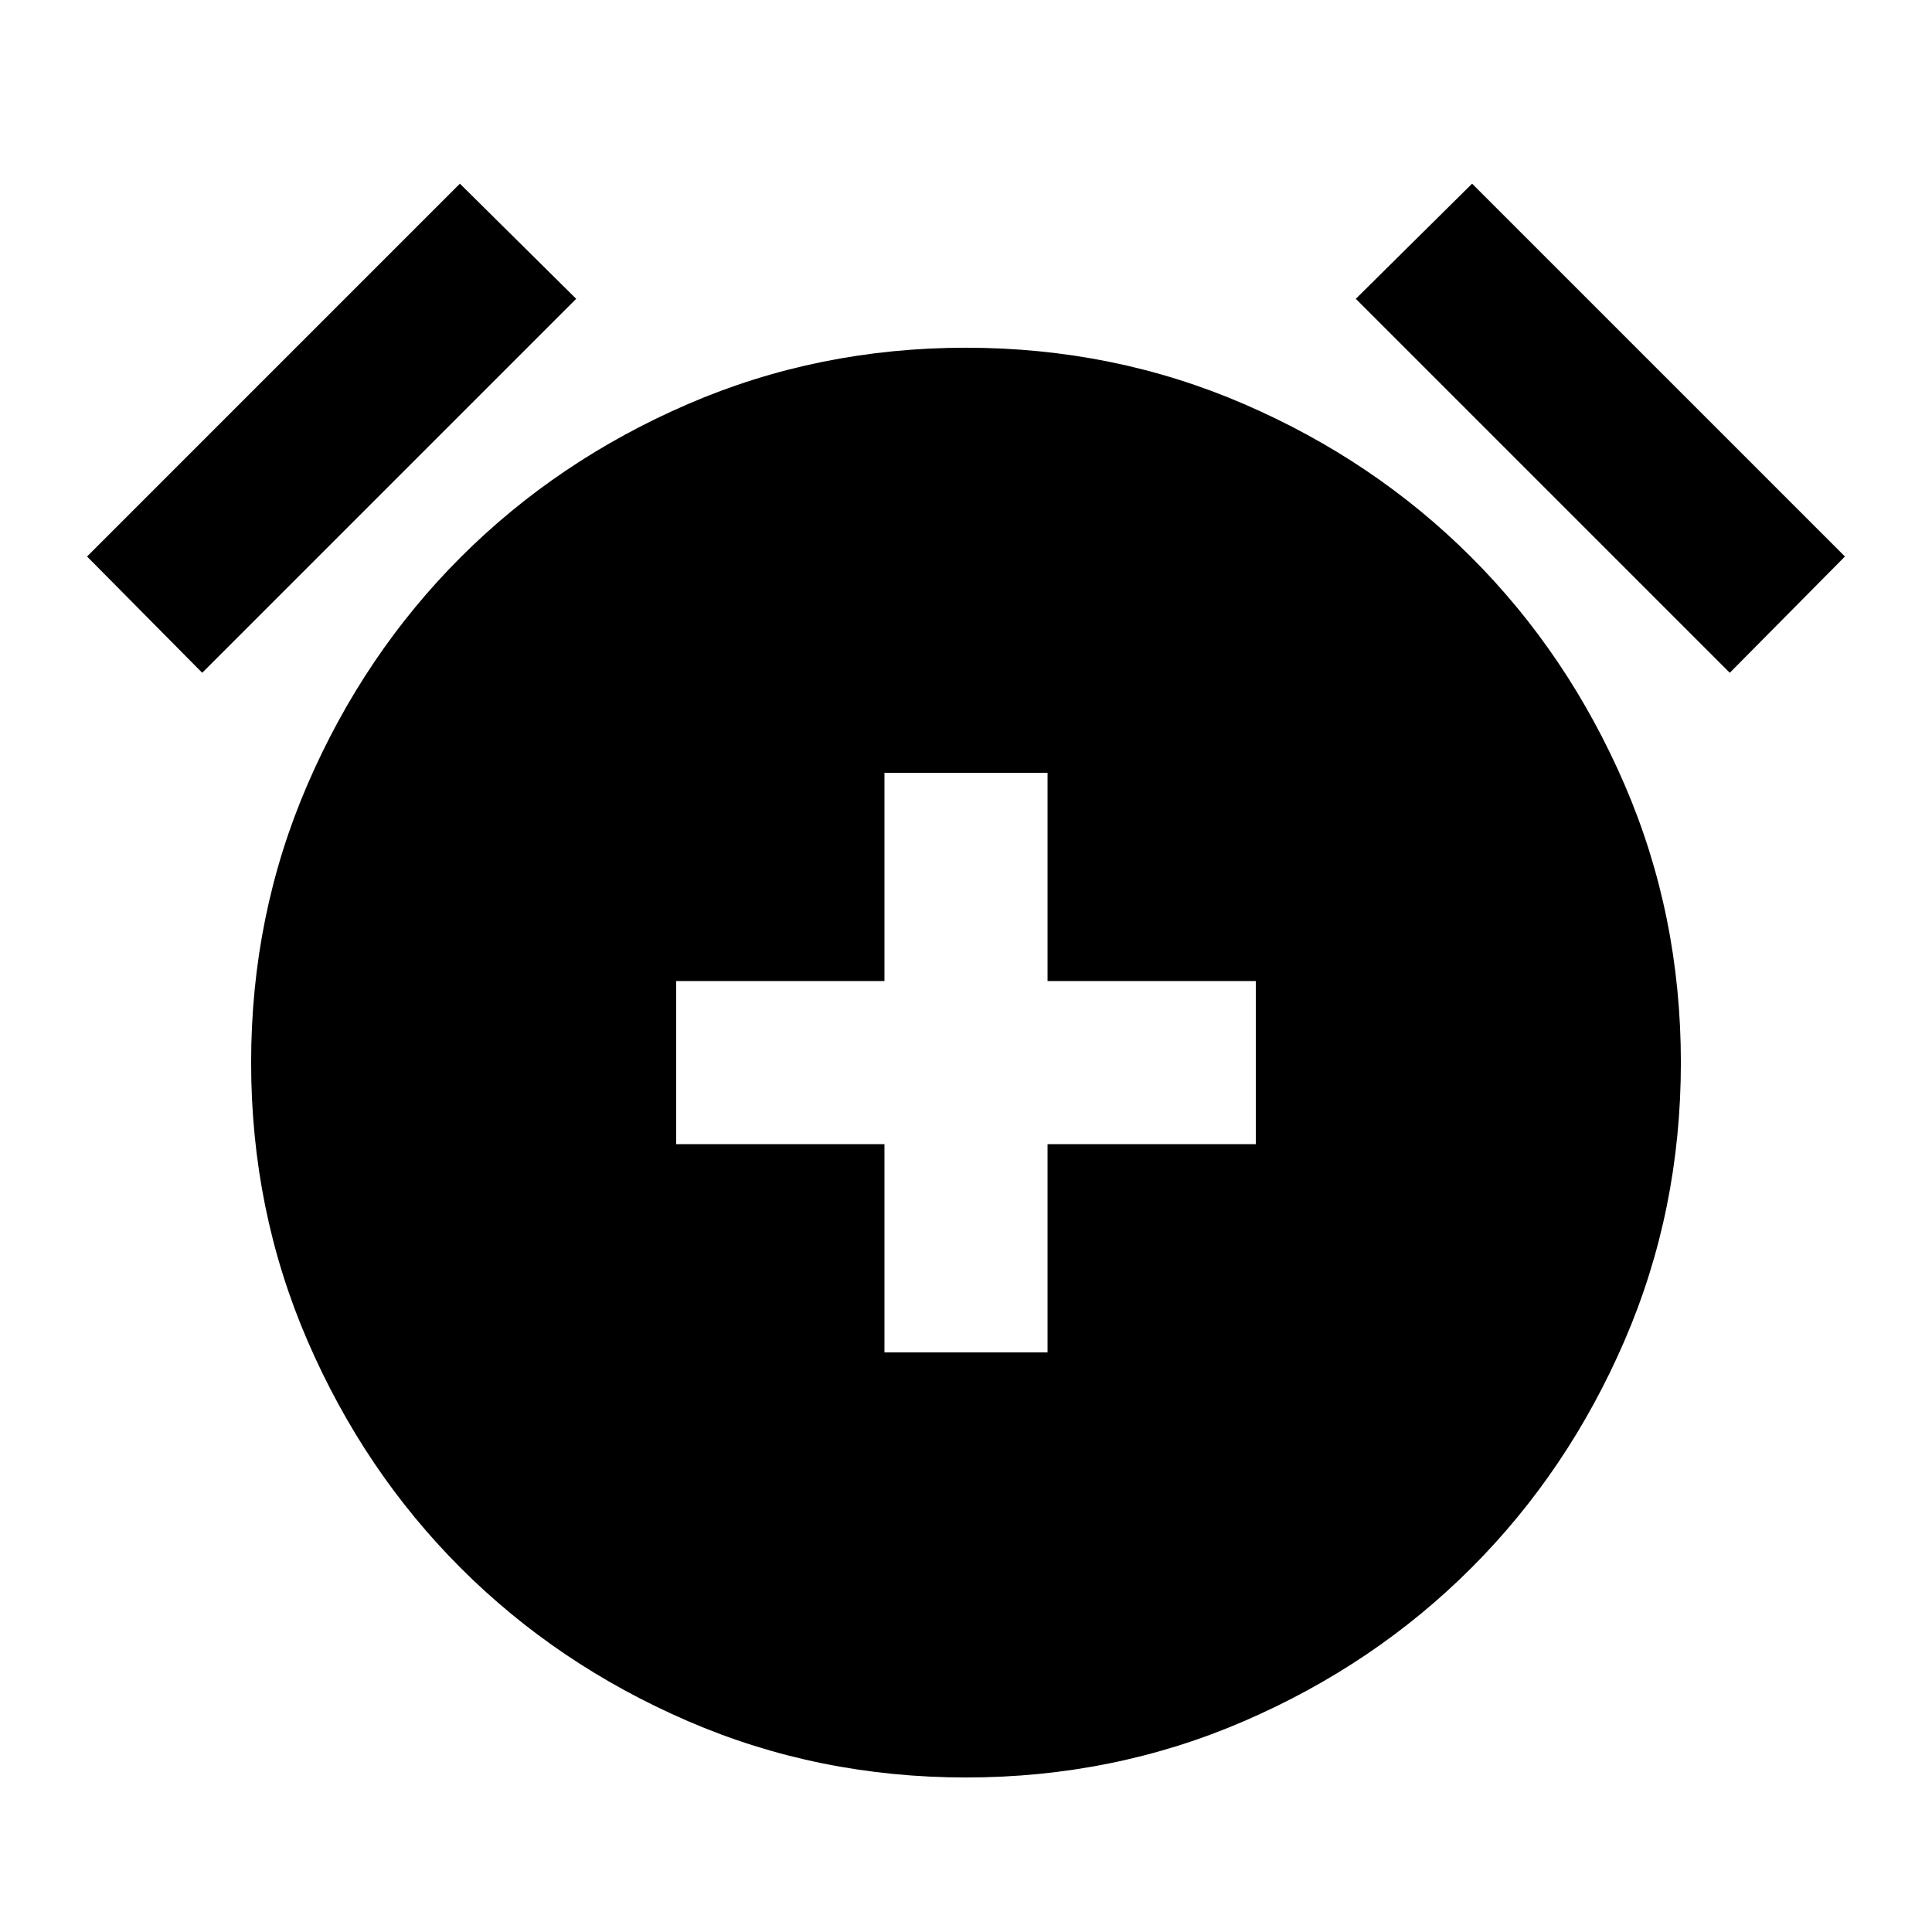 <svg xmlns="http://www.w3.org/2000/svg" height="20" viewBox="0 -960 960 960" width="20"><path d="M439.478-288h81.044v-103.478H624v-81.044H520.522V-576h-81.044v103.478H336v81.044h103.478V-288ZM480-76.782q-73.391 0-138.199-28.013-64.807-28.013-112.9-76.106-48.093-48.093-76.106-112.9Q124.782-358.609 124.782-432t28.013-138.199q28.013-64.807 76.106-112.9 48.093-48.093 112.9-76.106Q406.609-787.218 480-787.218t138.199 28.013q64.807 28.013 112.9 76.106 48.093 48.093 76.106 112.9Q835.218-505.391 835.218-432t-28.013 138.199q-28.013 64.807-76.106 112.9-48.093 48.093-112.9 76.106Q553.391-76.782 480-76.782ZM228.521-868.74l57.783 57.217-185.827 185.827-57.217-57.783L228.52-868.74Zm502.958 0L916.74-683.479l-57.217 57.783-185.827-185.827 57.783-57.217Z"/></svg>